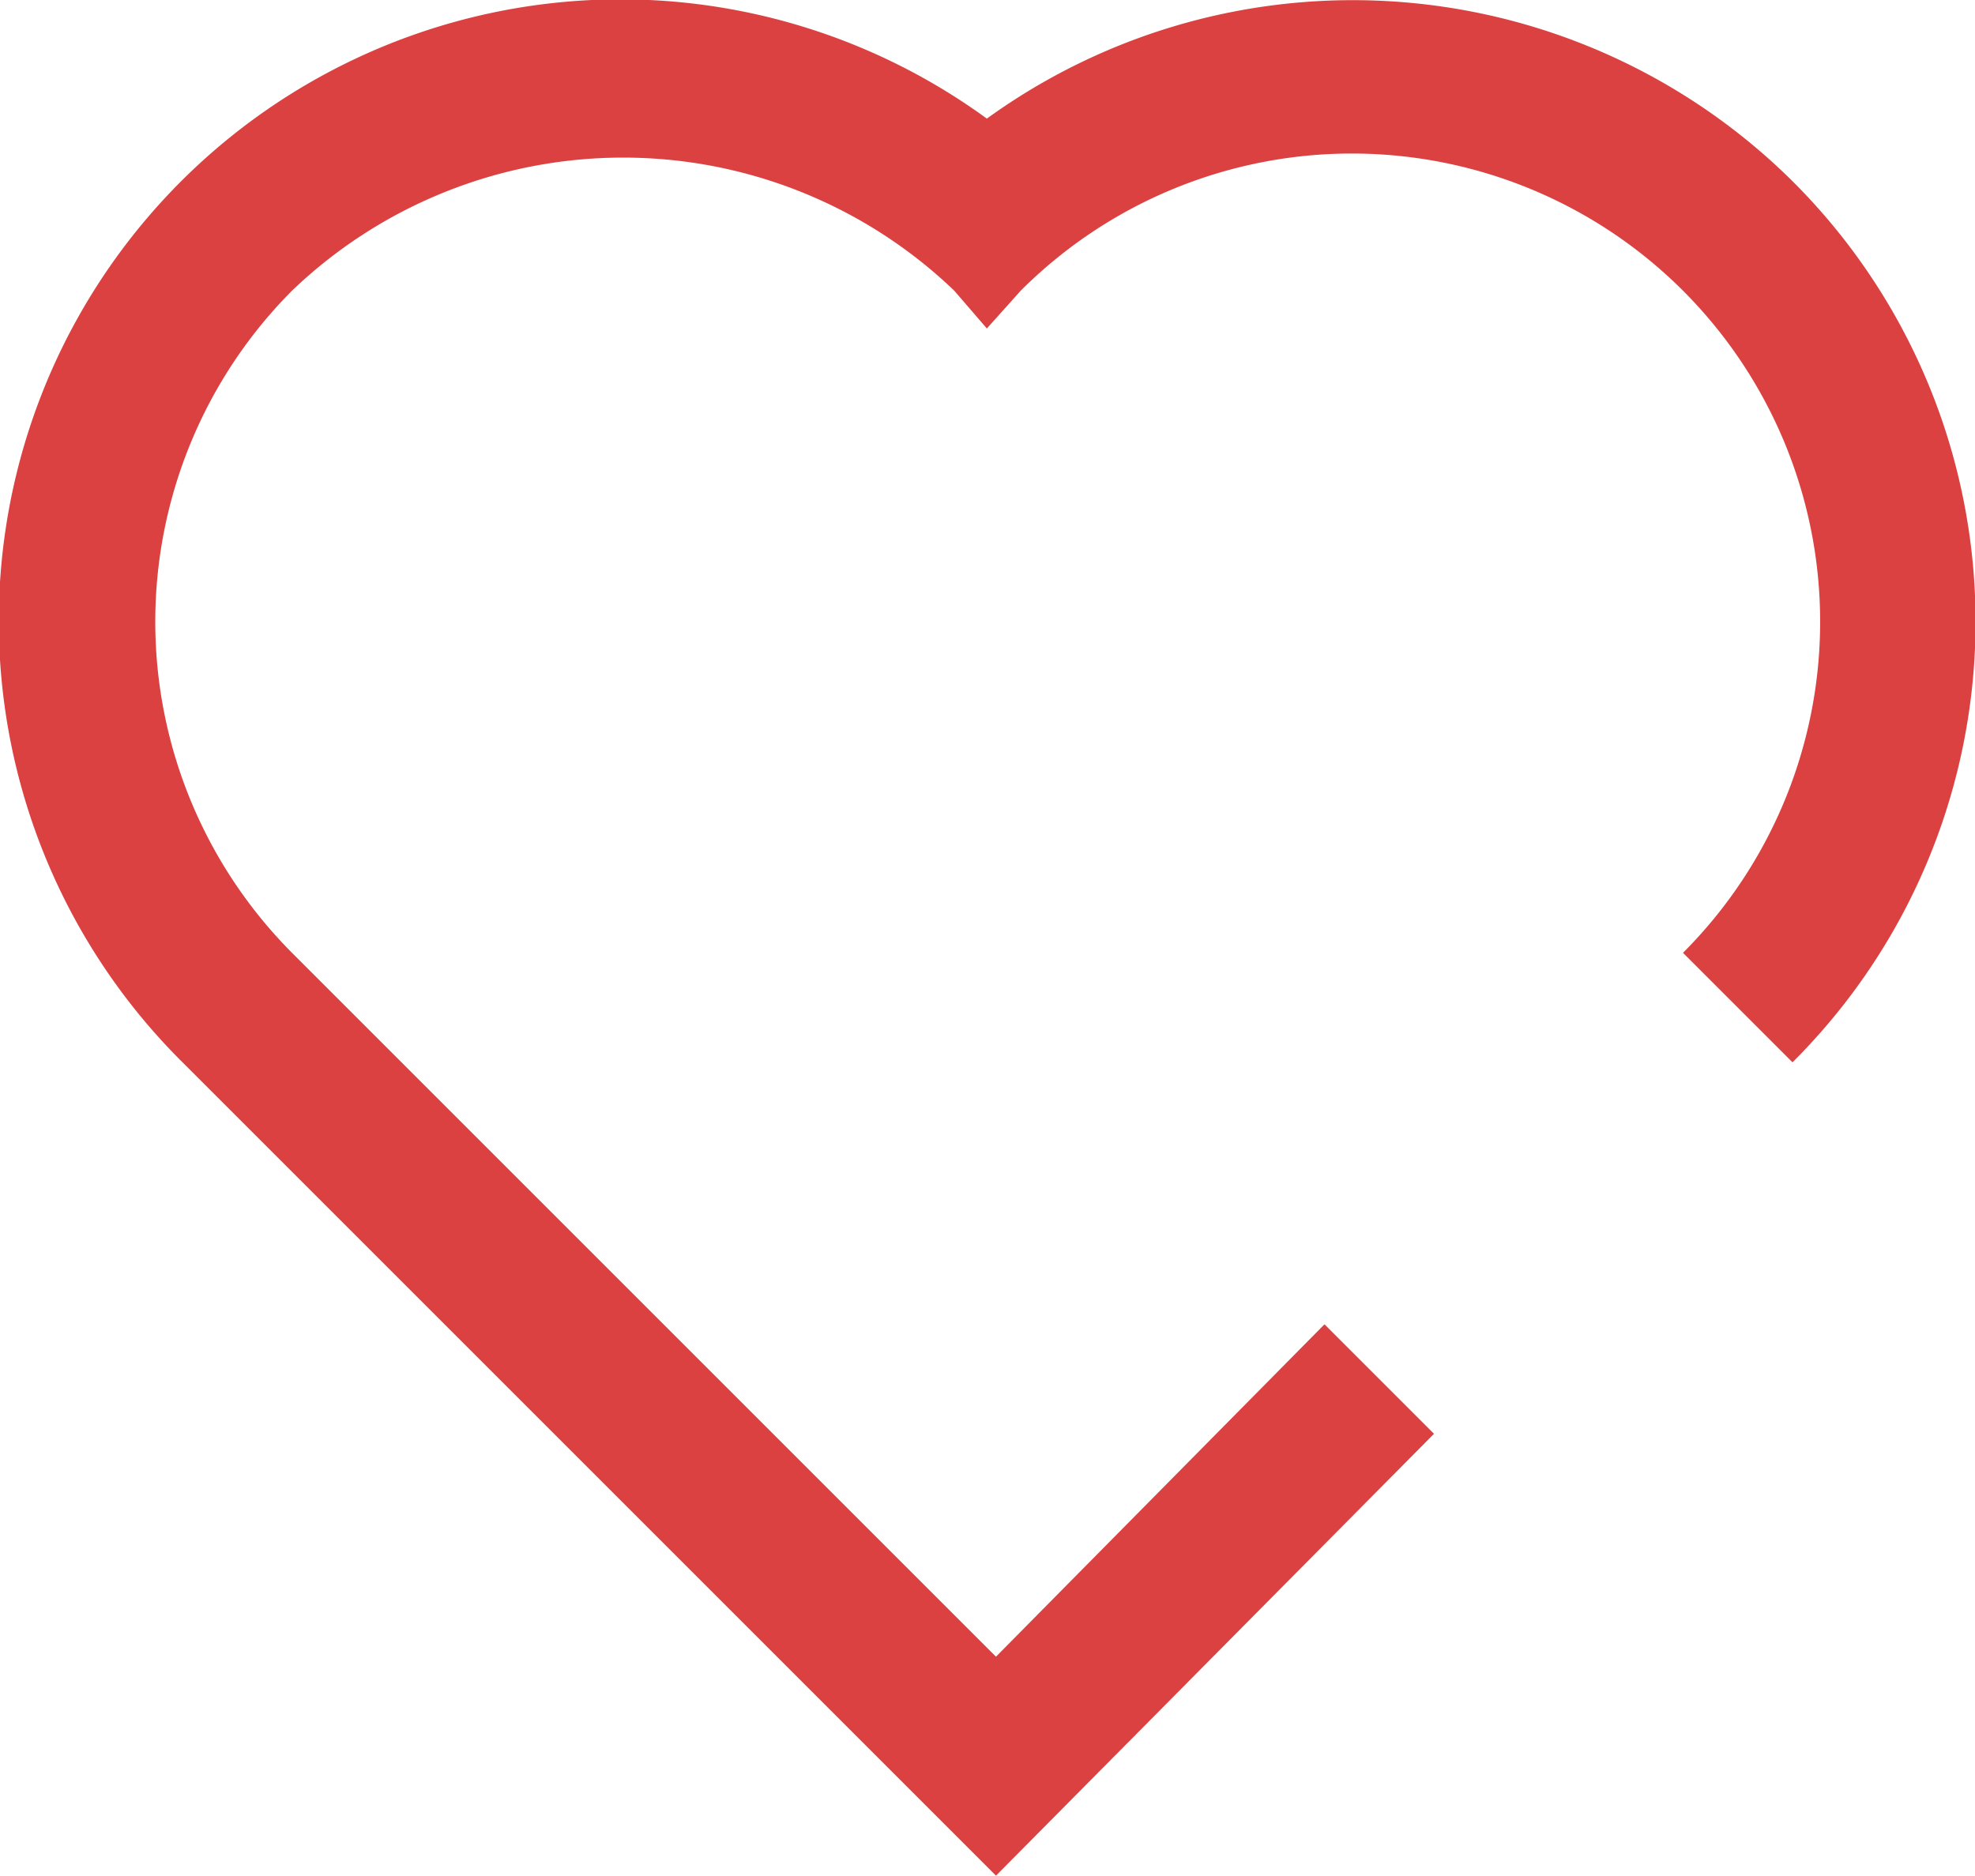 <svg xmlns="http://www.w3.org/2000/svg" viewBox="0 0 15.15 14.39"><defs><style>.cls-1{fill:#db4140;}</style></defs><title>heart icon</title><g id="Layer_2" data-name="Layer 2"><g id="Layer_1-2" data-name="Layer 1"><path class="cls-1" d="M13.75,1.39A4.79,4.79,0,0,0,7.57.91,4.77,4.77,0,0,0,1.4,8.15l6.24,6.24L11,11l-.84-.84L7.64,12.71l-5.4-5.4a3.6,3.6,0,0,1,0-5.08,3.67,3.67,0,0,1,5.08,0l.25.29.26-.29a3.59,3.59,0,1,1,5.08,5.08l.84.84A4.77,4.77,0,0,0,13.75,1.39Z"/></g></g></svg>